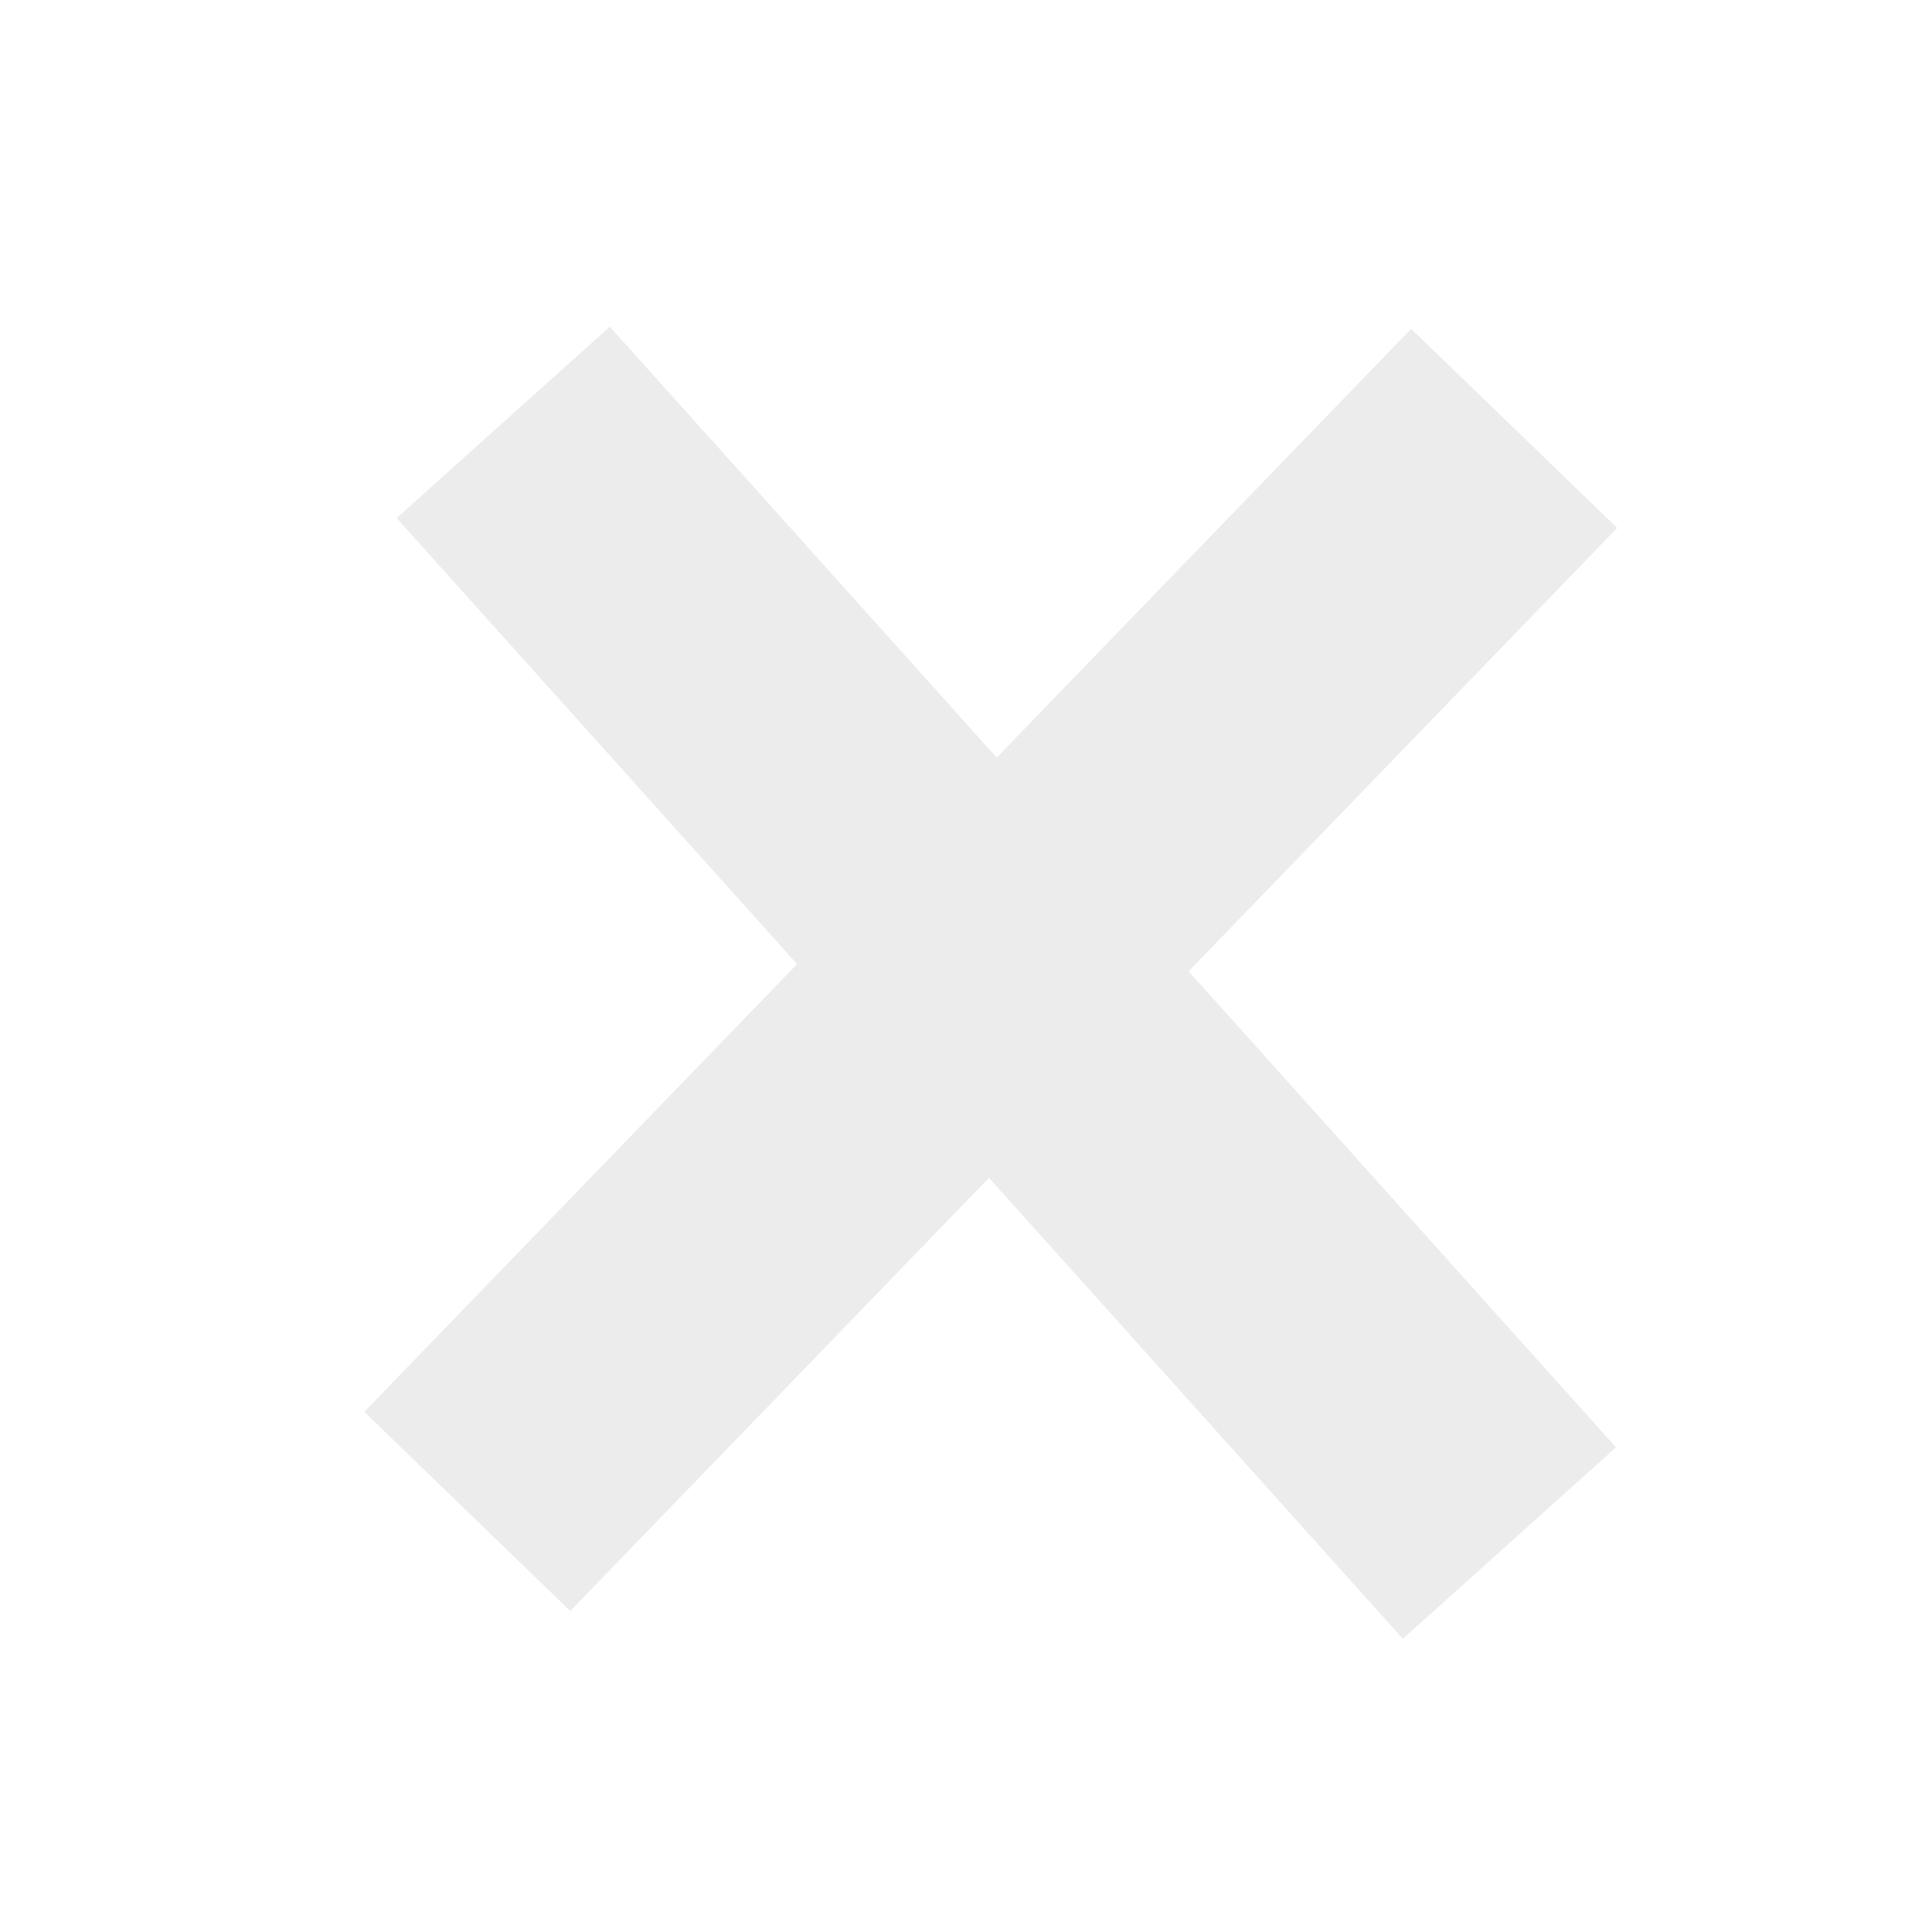 <?xml version="1.0" encoding="UTF-8" standalone="no"?>
<svg
   xmlns:dc="http://purl.org/dc/elements/1.1/"
   xmlns:cc="http://creativecommons.org/ns#"
   xmlns:rdf="http://www.w3.org/1999/02/22-rdf-syntax-ns#"
   xmlns:svg="http://www.w3.org/2000/svg"
   xmlns="http://www.w3.org/2000/svg"
   xmlns:xlink="http://www.w3.org/1999/xlink"
   xmlns:sodipodi="http://sodipodi.sourceforge.net/DTD/sodipodi-0.dtd"
   xmlns:inkscape="http://www.inkscape.org/namespaces/inkscape"
   width="48"
   height="48"
   id="svg2"
   version="1.1"
   inkscape:version="0.91 r13725"
   sodipodi:docname="window-close.svg">
  <sodipodi:namedview
     pagecolor="#000000"
     bordercolor="#666666"
     borderopacity="1"
     objecttolerance="10"
     gridtolerance="10"
     guidetolerance="10"
     inkscape:pageopacity="0"
     inkscape:pageshadow="2"
     inkscape:window-width="1920"
     inkscape:window-height="1018"
     id="namedview8"
     showgrid="false"
     inkscape:zoom="4.9166667"
     inkscape:cx="-13.423729"
     inkscape:cy="24"
     inkscape:window-x="0"
     inkscape:window-y="0"
     inkscape:window-maximized="1"
     inkscape:current-layer="svg2" />
  <defs
     id="defs4" />
  <acyl-settings>
    <use
       id="1"
       style="fill:#ffffff"
       xlink:href="#path-main" />
  </acyl-settings>
  <g
     id="g4243"
     style="fill:#ececec;fill-opacity:1">
    <rect
       transform="matrix(0.695,-0.719,0.719,0.695,0,0)"
       y="30.886"
       x="-18.931"
       height="7.119"
       width="37.424"
       id="rect4226"
       style="opacity:1;fill:#ececec;fill-opacity:1;stroke:none" />
    <rect
       transform="matrix(0.668,0.744,-0.744,0.668,0,0)"
       y="-5.852"
       x="16.163"
       height="7.119"
       width="37.424"
       id="rect4226-7"
       style="opacity:1;fill:#ececec;fill-opacity:1;stroke:none" />
  </g>
</svg>
